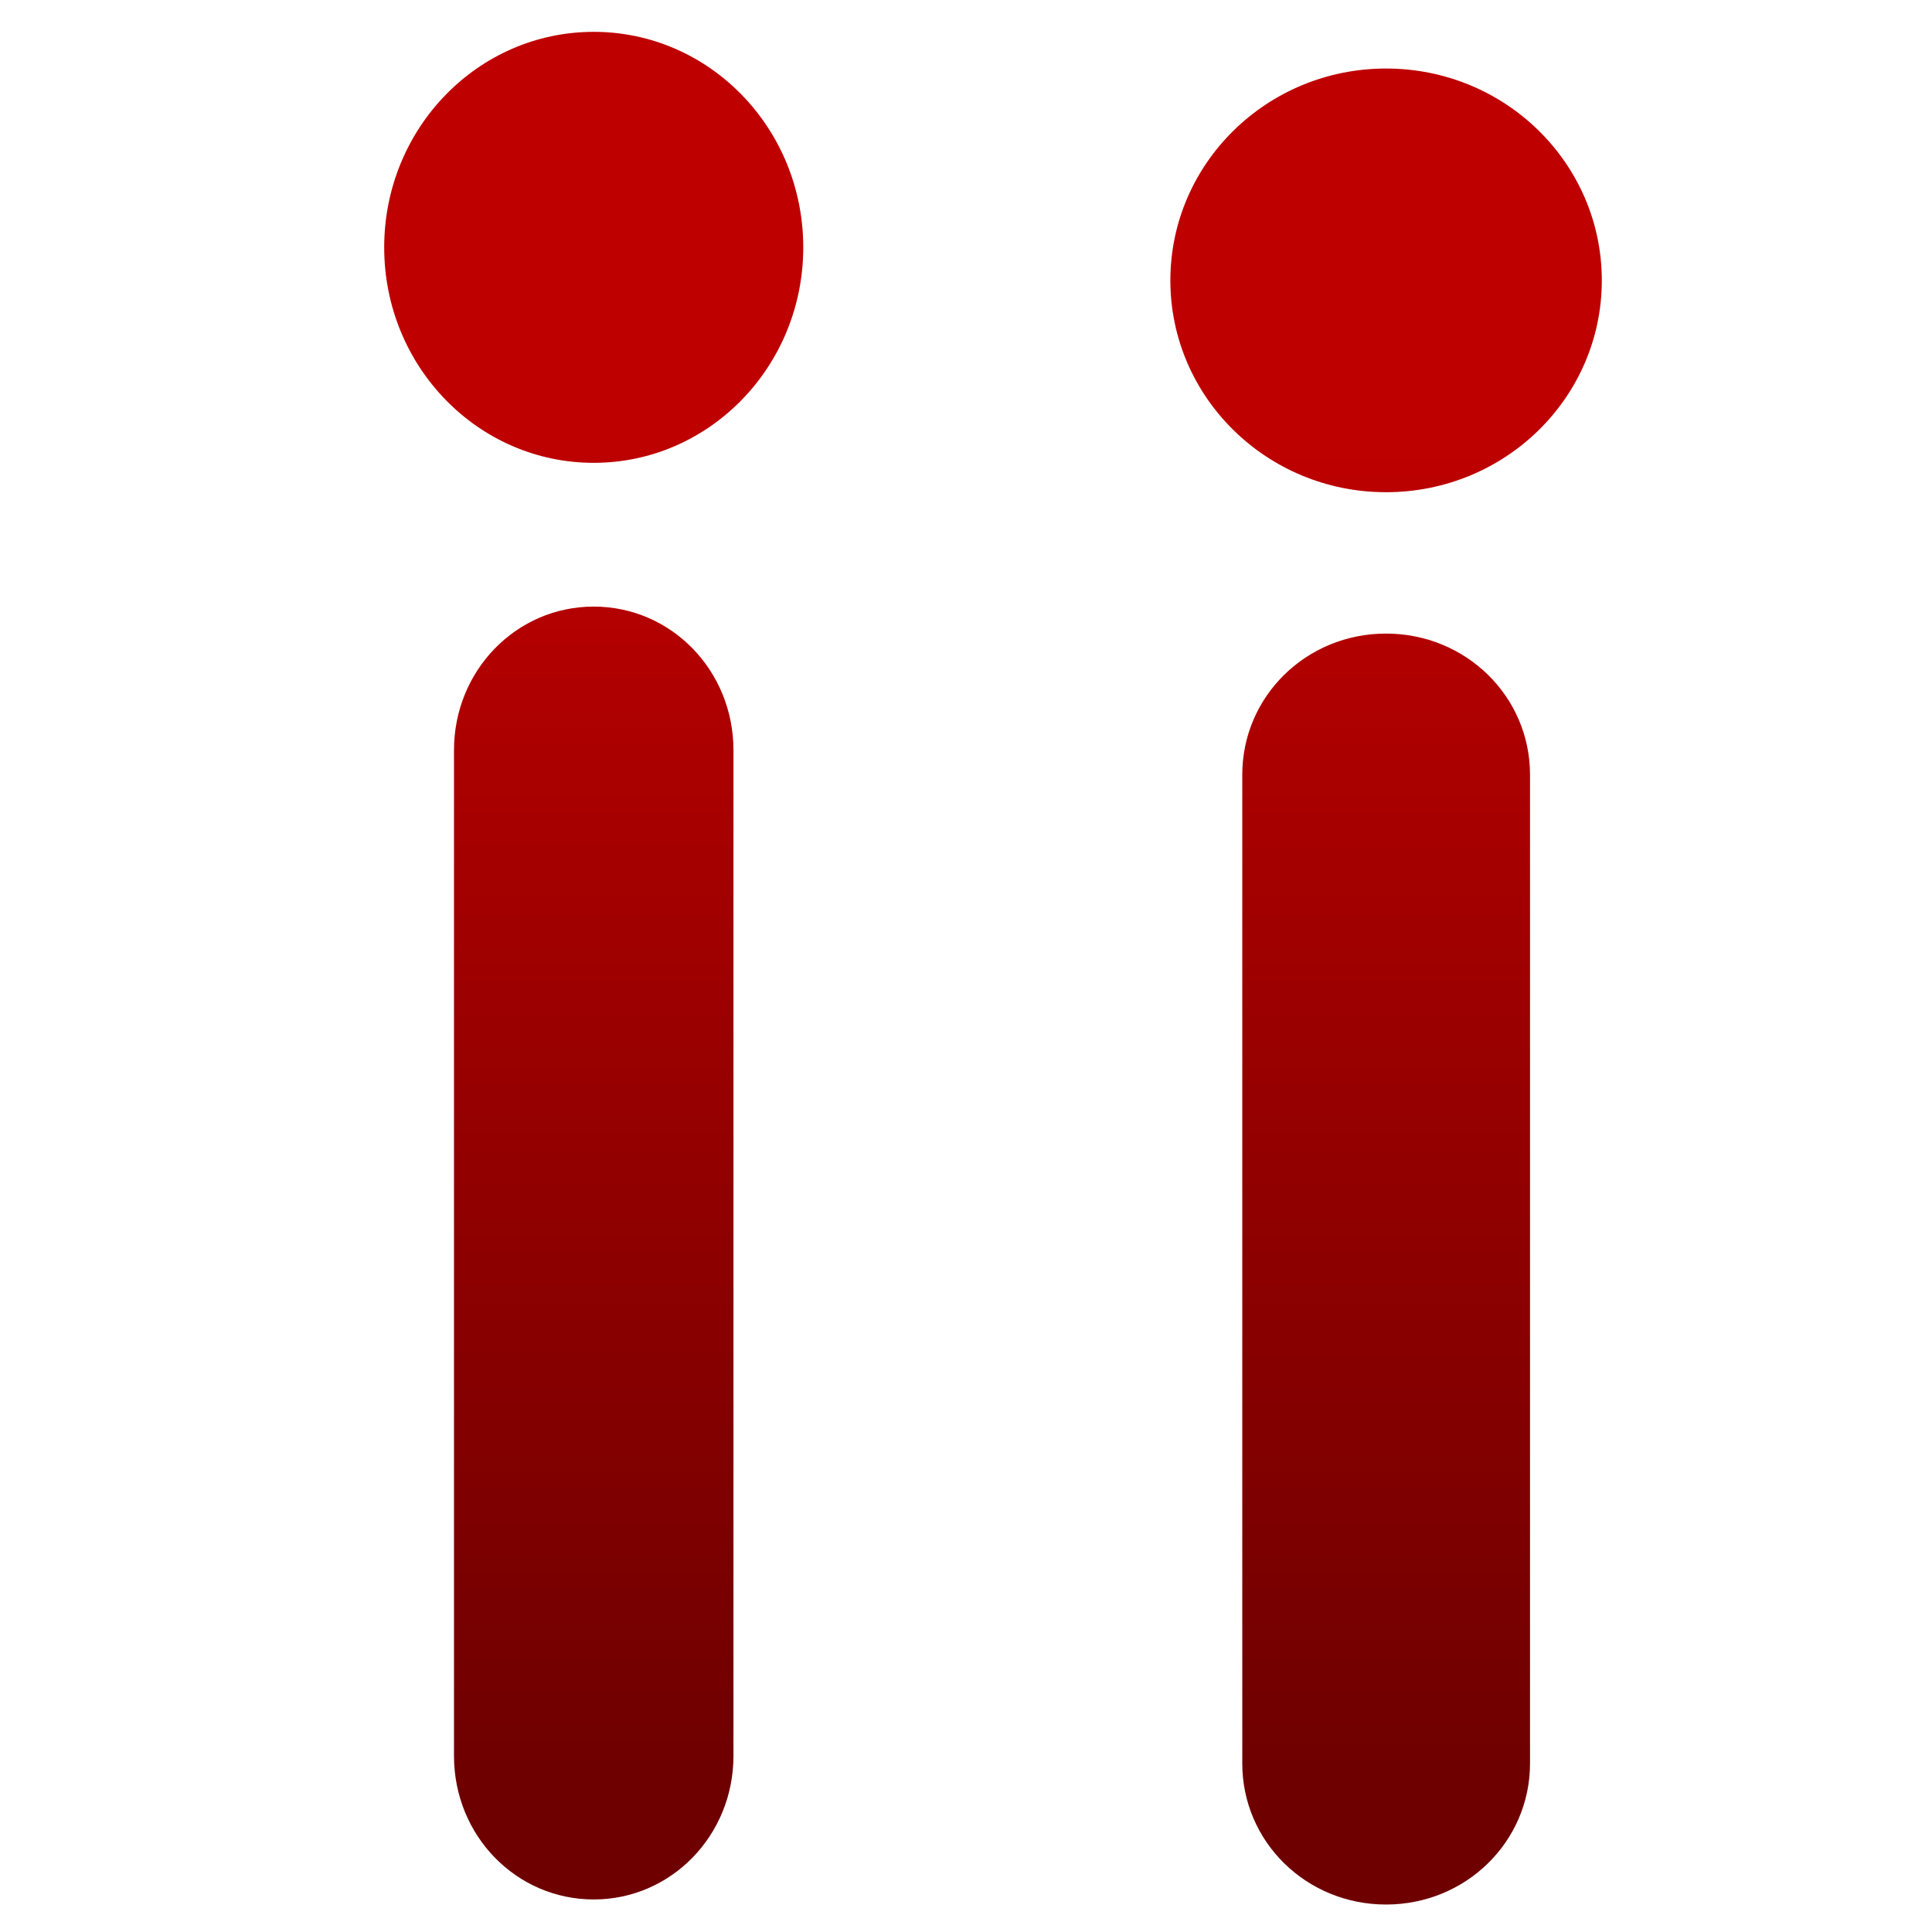 <svg xmlns="http://www.w3.org/2000/svg" xmlns:xlink="http://www.w3.org/1999/xlink" width="64" height="64" viewBox="0 0 64 64" version="1.1"><defs><linearGradient id="linear0" gradientUnits="userSpaceOnUse" x1="0" y1="0" x2="0" y2="1" gradientTransform="matrix(72.798,0,0,45.83,-0.549,13.571)"><stop offset="0" style="stop-color:#bf0000;stop-opacity:1;"/><stop offset="1" style="stop-color:#6e0000;stop-opacity:1;"/></linearGradient><linearGradient id="linear1" gradientUnits="userSpaceOnUse" x1="0" y1="0" x2="0" y2="1" gradientTransform="matrix(72.798,0,0,45.83,-0.549,13.571)"><stop offset="0" style="stop-color:#bf0000;stop-opacity:1;"/><stop offset="1" style="stop-color:#6e0000;stop-opacity:1;"/></linearGradient></defs><g id="surface1"><path style=" stroke:none;fill-rule:nonzero;fill:url(#linear0);" d="M 19.668 1.055 C 15.832 1.055 12.727 4.25 12.727 8.195 C 12.727 12.137 15.832 15.332 19.668 15.332 C 23.5 15.332 26.609 12.137 26.609 8.195 C 26.609 4.25 23.5 1.055 19.668 1.055 Z M 19.668 20.094 C 17.098 20.094 15.039 22.215 15.039 24.852 L 15.039 58.164 C 15.039 60.809 17.102 62.922 19.668 62.922 C 22.234 62.922 24.297 60.801 24.297 58.164 L 24.297 24.852 C 24.297 22.207 22.23 20.094 19.668 20.094 Z M 19.668 20.094 "/><path style=" stroke:none;fill-rule:nonzero;fill:url(#linear1);" d="M 45.914 2.27 C 41.969 2.27 38.77 5.414 38.77 9.289 C 38.77 13.164 41.969 16.305 45.914 16.305 C 49.867 16.305 53.062 13.164 53.062 9.289 C 53.062 5.414 49.867 2.27 45.914 2.27 Z M 45.914 20.988 C 43.27 20.988 41.152 23.07 41.152 25.664 L 41.152 58.414 C 41.152 61.012 43.273 63.09 45.914 63.09 C 48.559 63.09 50.684 61.008 50.684 58.414 L 50.684 25.664 C 50.684 23.066 48.555 20.988 45.914 20.988 Z M 45.914 20.988 "/></g></svg>
